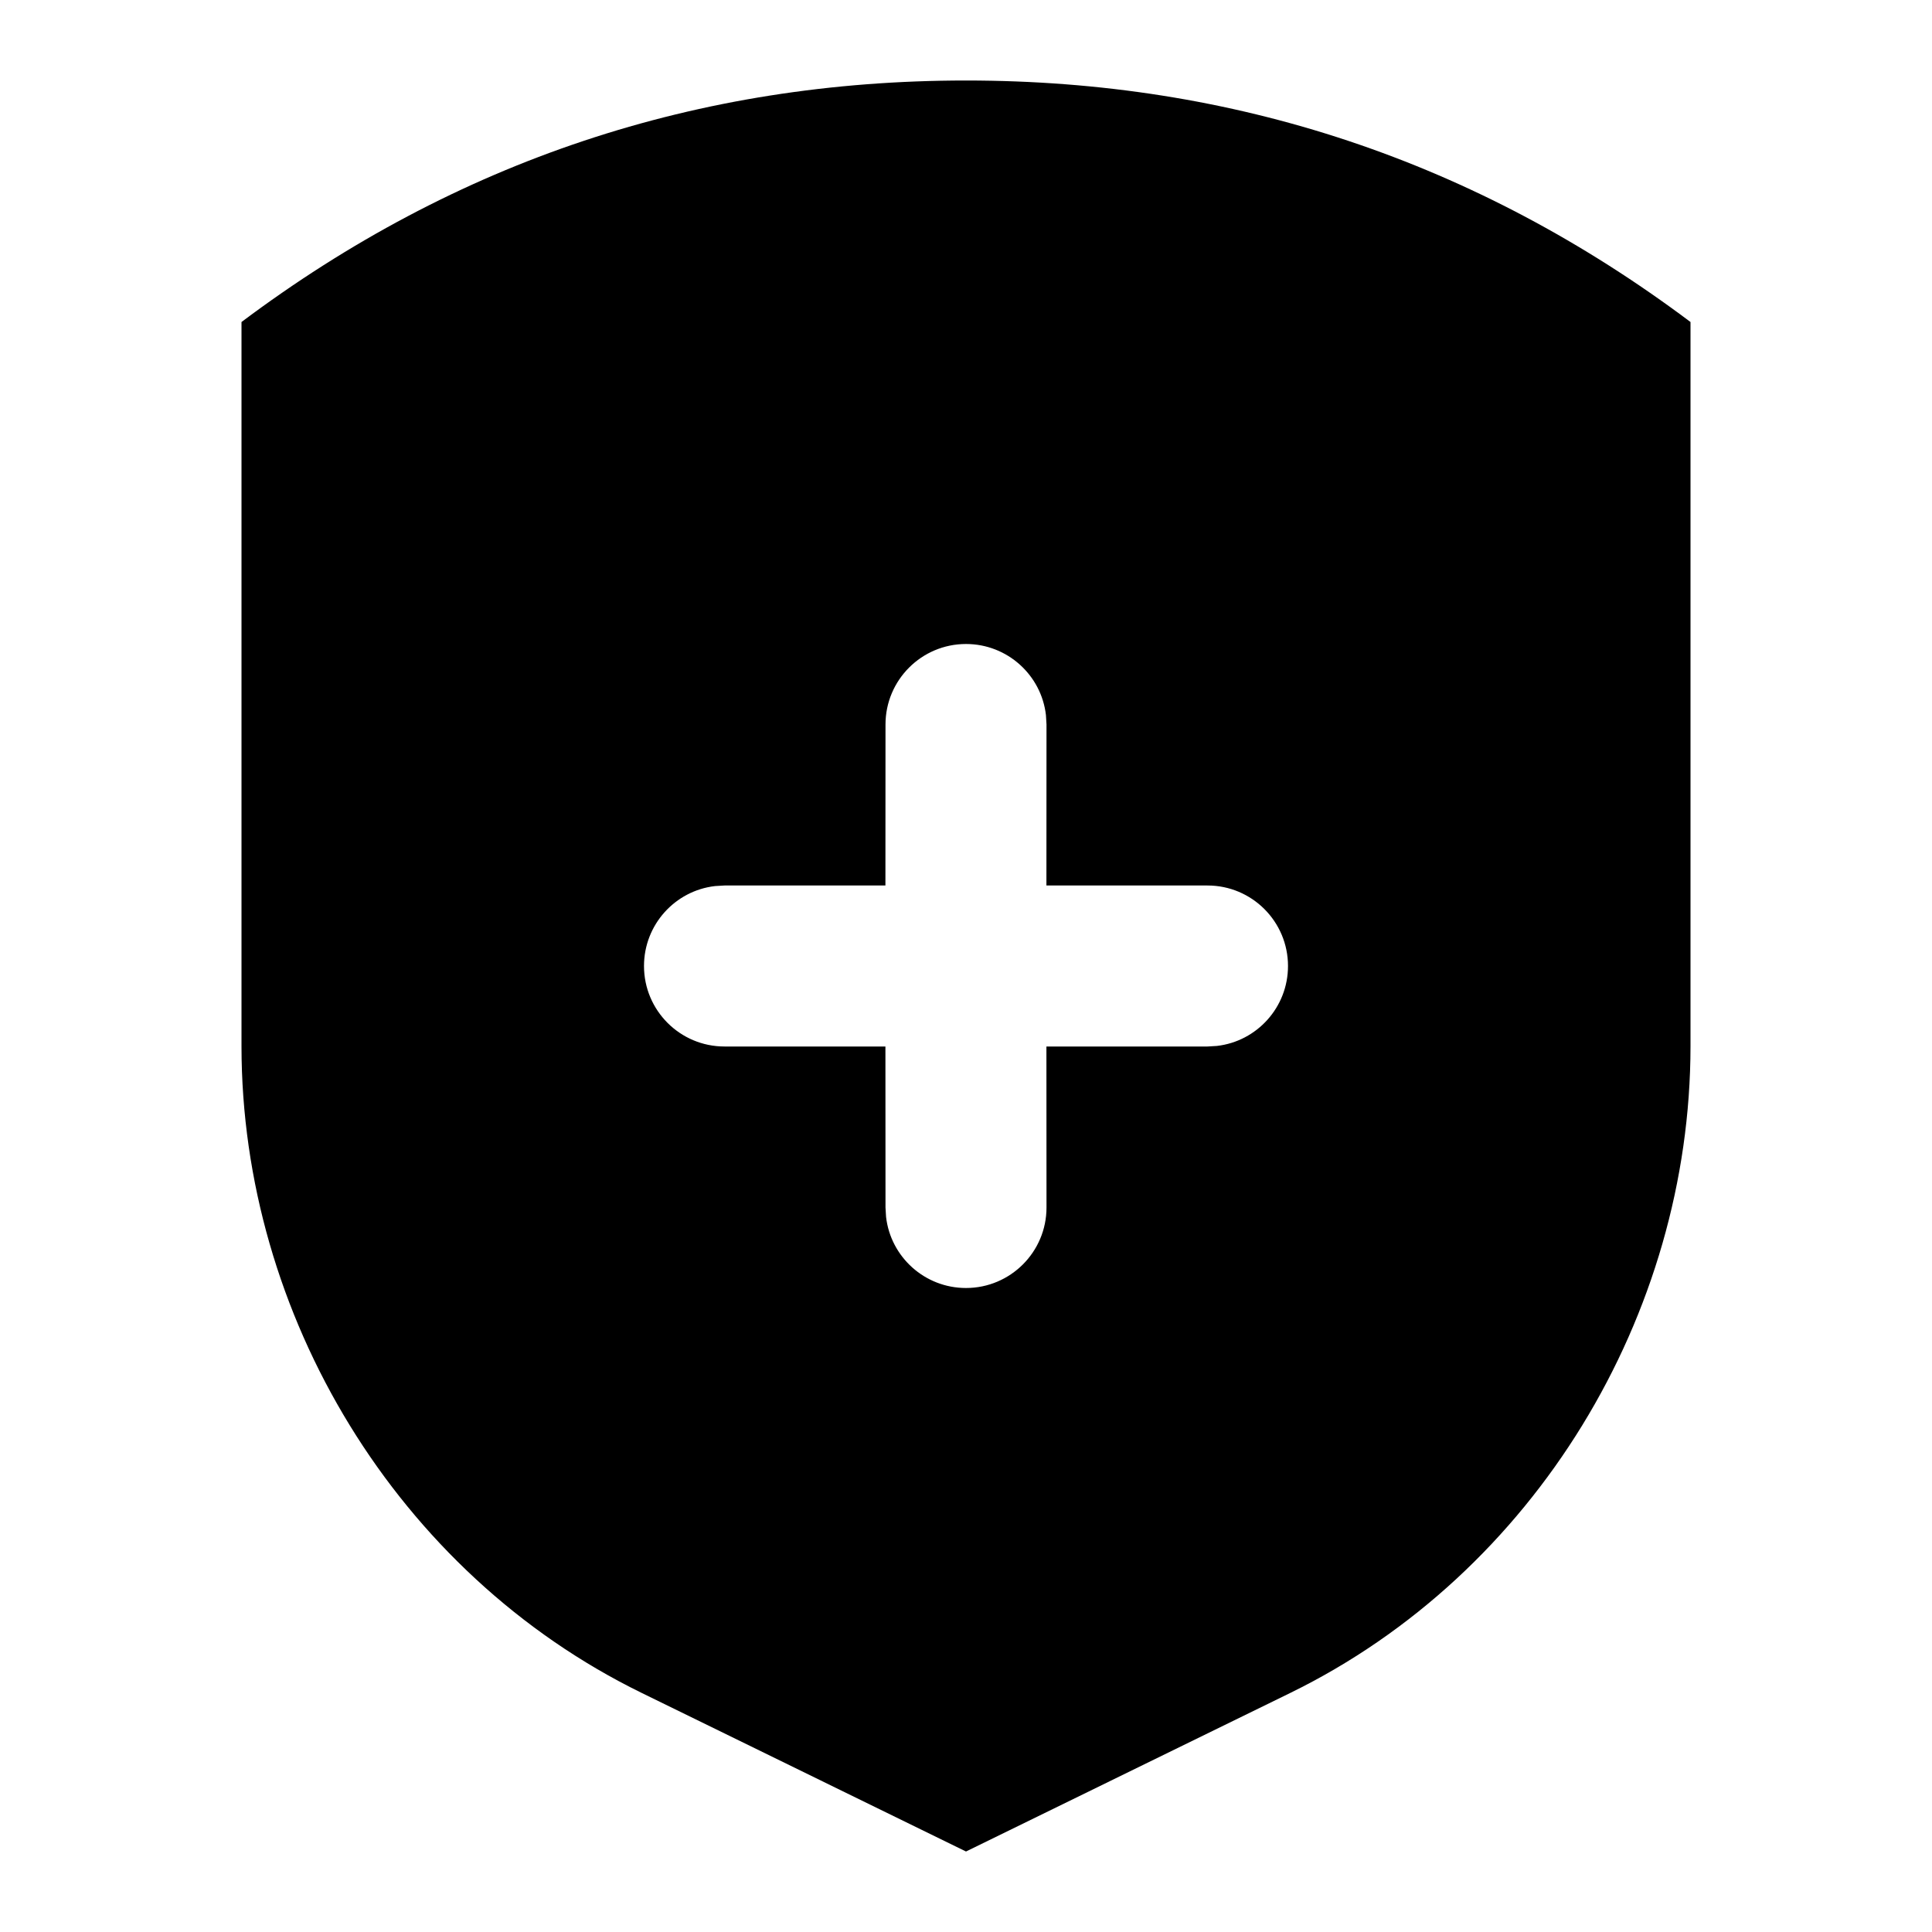 <svg xmlns="http://www.w3.org/2000/svg" width="24" height="24" viewBox="0 0 24 24">
  <path d="M12,1 C15.333,1 18.333,2 21,4 L21,13 C20.998,16.33 19.074,19.541 16.027,21.031 L12,23 L7.973,21.031 C4.926,19.541 3.002,16.33 3,13 L3,4 C5.667,2 8.667,1 12,1 Z M12,8 C11.448,8 11,8.448 11,9 L11,9 L10.999,11 L9,11 L8.883,11.007 C8.386,11.064 8,11.487 8,12 C8,12.552 8.448,13 9,13 L9,13 L10.999,13 L11,15 L11.007,15.117 C11.064,15.614 11.487,16 12,16 C12.552,16 13,15.552 13,15 L13,15 L12.999,13 L15,13 L15.117,12.993 C15.614,12.936 16,12.513 16,12 C16,11.448 15.552,11 15,11 L15,11 L12.999,11 L13,9 L12.993,8.883 C12.936,8.386 12.513,8 12,8 Z"/>
</svg>
